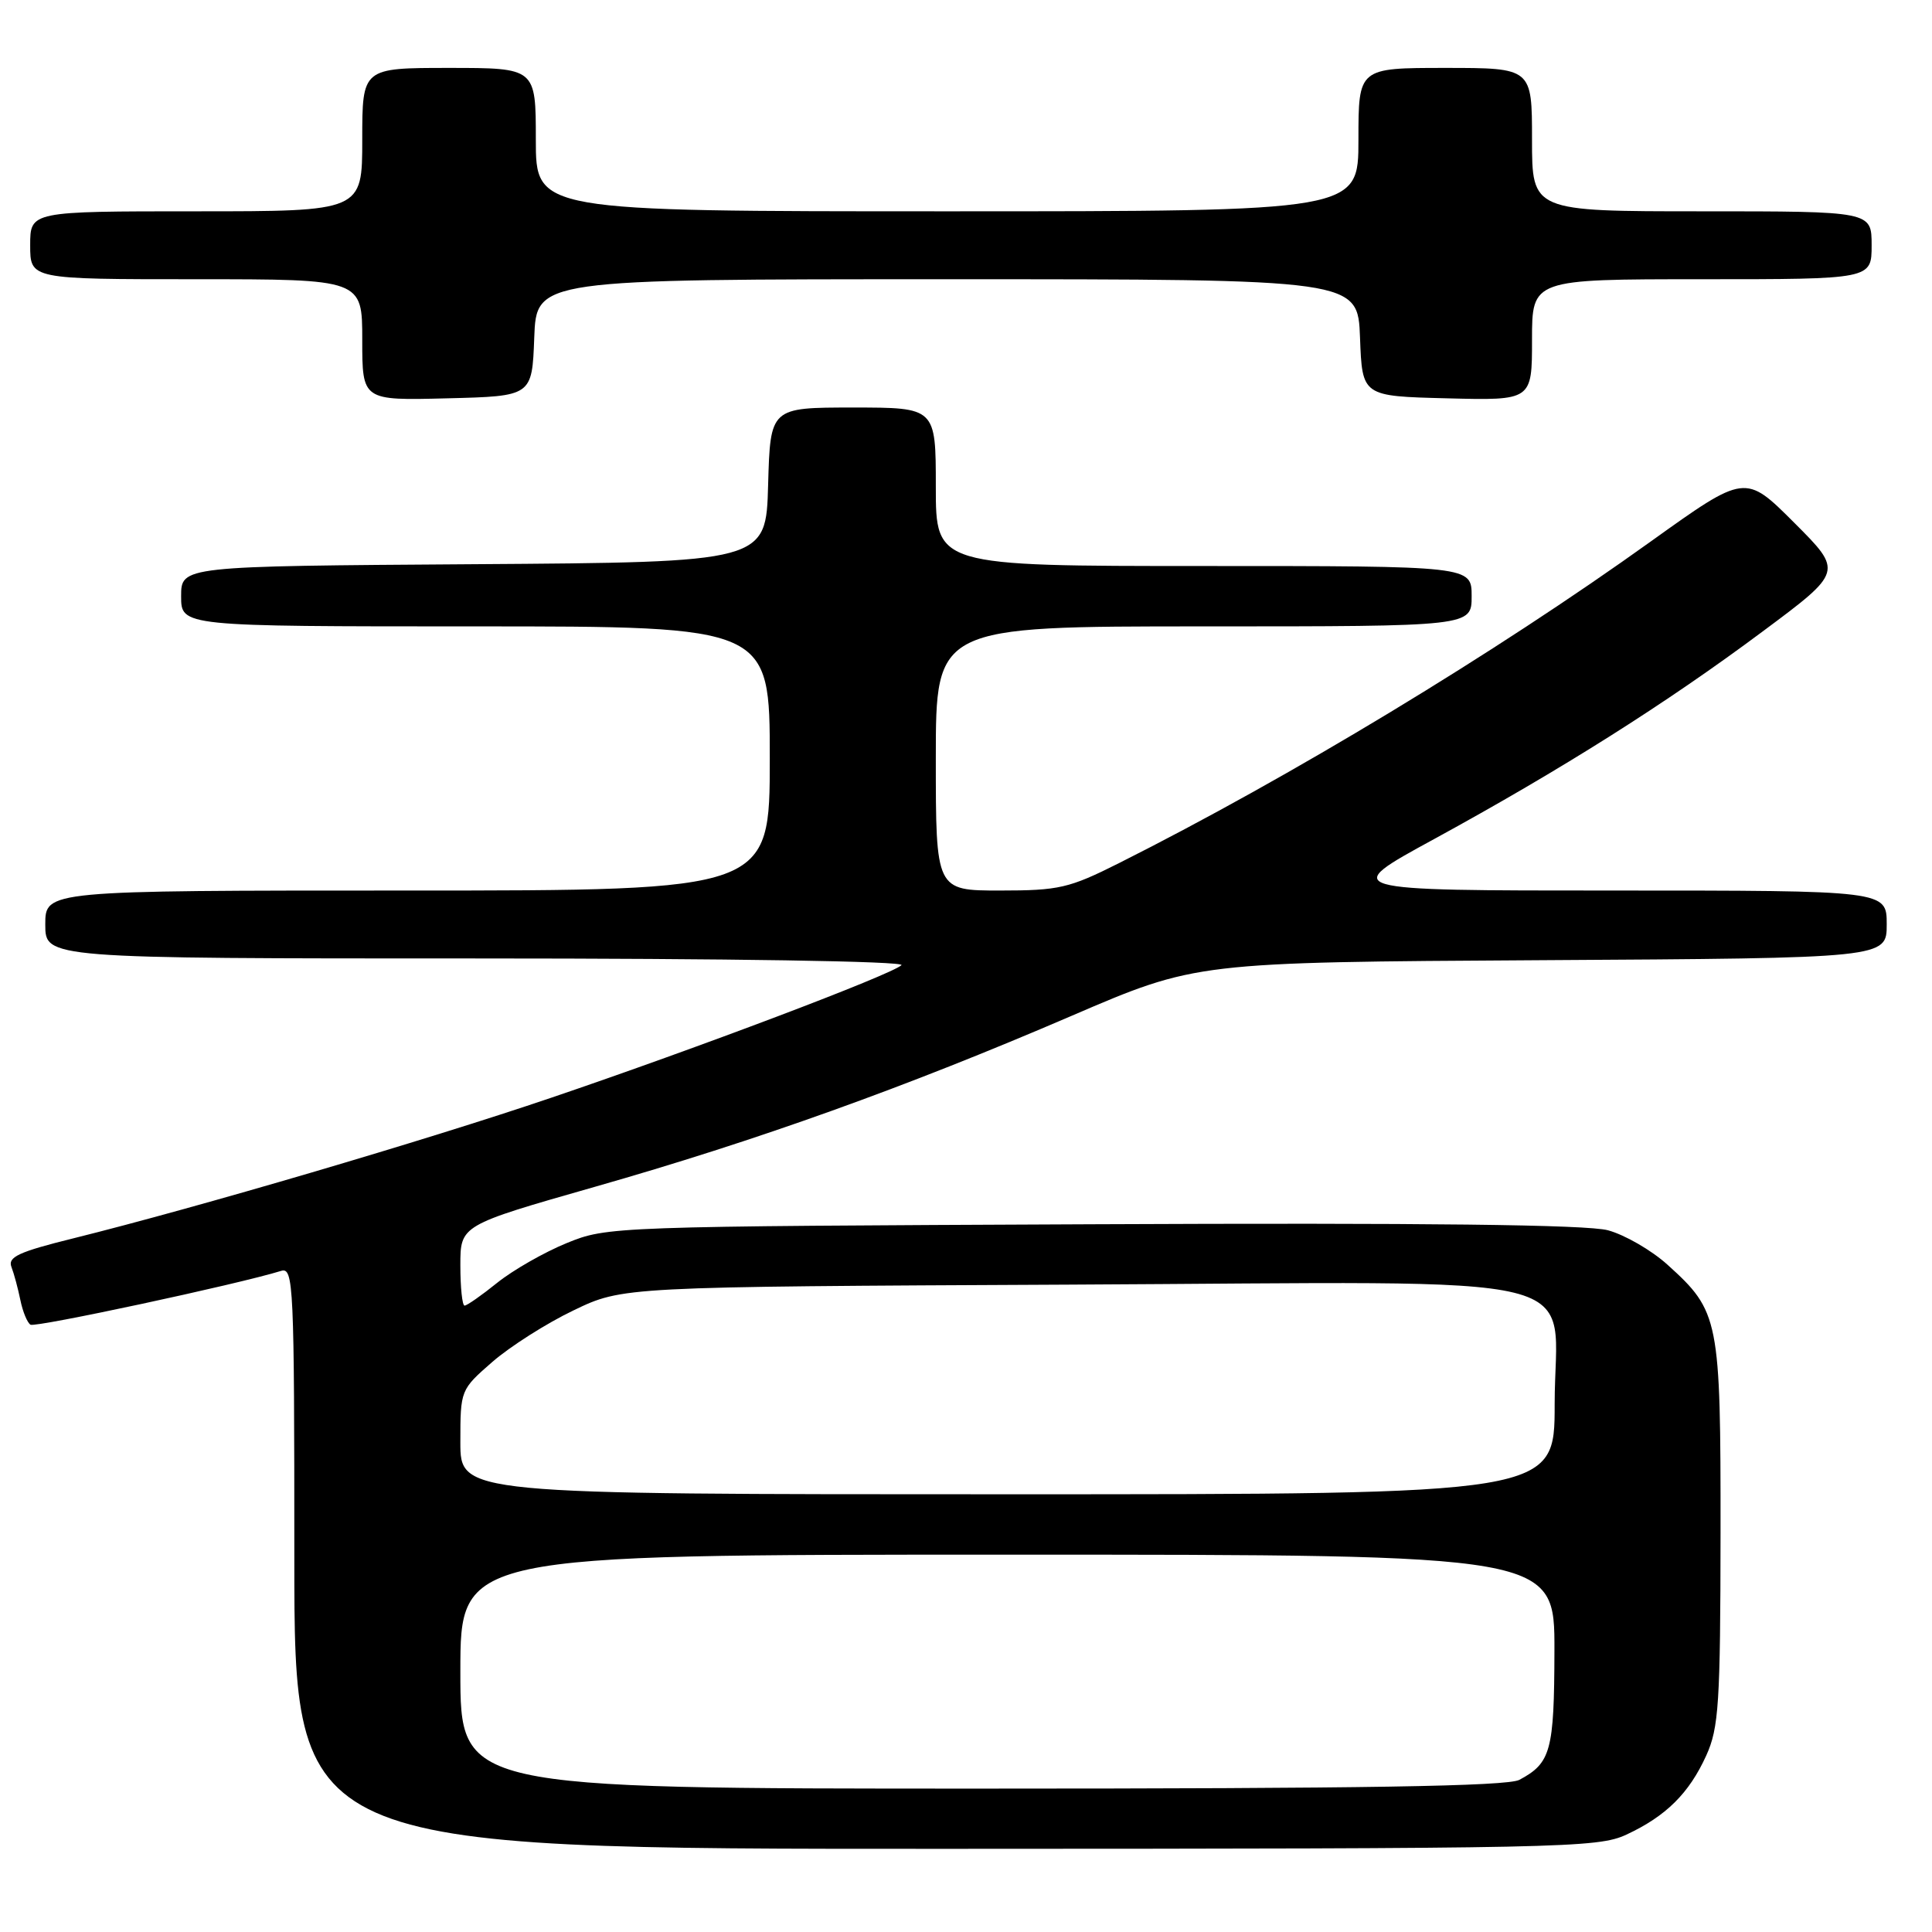 <?xml version="1.0" encoding="UTF-8" standalone="no"?>
<!DOCTYPE svg PUBLIC "-//W3C//DTD SVG 1.1//EN" "http://www.w3.org/Graphics/SVG/1.1/DTD/svg11.dtd" >
<svg xmlns="http://www.w3.org/2000/svg" xmlns:xlink="http://www.w3.org/1999/xlink" version="1.1" viewBox="0 0 256 256">
 <g >
 <path fill="currentColor"
d=" M 215.50 243.10 C 220.75 240.66 223.81 237.63 226.09 232.61 C 227.75 228.95 227.96 225.72 227.98 203.15 C 228.00 174.73 227.81 173.78 220.95 167.58 C 218.84 165.67 215.29 163.62 213.07 163.02 C 210.30 162.27 188.81 162.02 144.76 162.22 C 81.01 162.50 80.46 162.52 75.08 164.72 C 72.10 165.94 67.97 168.30 65.89 169.97 C 63.82 171.64 61.87 173.00 61.56 173.00 C 61.25 173.00 61.00 170.60 61.00 167.67 C 61.00 162.35 61.00 162.35 78.75 157.28 C 100.26 151.15 120.00 144.07 142.00 134.60 C 158.50 127.50 158.50 127.50 204.25 127.23 C 250.00 126.96 250.00 126.96 250.00 122.48 C 250.00 118.00 250.00 118.00 213.76 118.00 C 177.51 118.00 177.51 118.00 190.01 111.19 C 206.89 101.97 220.77 93.21 233.55 83.68 C 244.22 75.74 244.22 75.74 237.74 69.26 C 231.26 62.78 231.26 62.78 218.79 71.71 C 198.07 86.57 170.98 102.96 148.27 114.37 C 141.66 117.69 140.33 118.00 132.52 118.00 C 124.00 118.00 124.00 118.00 124.00 100.50 C 124.00 83.00 124.00 83.00 159.50 83.00 C 195.00 83.00 195.00 83.00 195.00 79.00 C 195.00 75.00 195.00 75.00 159.50 75.00 C 124.00 75.00 124.00 75.00 124.00 64.50 C 124.00 54.00 124.00 54.00 113.03 54.00 C 102.07 54.00 102.07 54.00 101.78 64.25 C 101.50 74.50 101.50 74.50 62.75 74.76 C 24.00 75.02 24.00 75.02 24.00 79.01 C 24.00 83.00 24.00 83.00 63.00 83.00 C 102.00 83.00 102.00 83.00 102.00 100.50 C 102.00 118.00 102.00 118.00 54.00 118.00 C 6.00 118.00 6.00 118.00 6.00 122.50 C 6.00 127.00 6.00 127.00 63.20 127.00 C 96.63 127.00 120.01 127.37 119.45 127.89 C 118.09 129.16 92.39 138.89 73.00 145.47 C 56.43 151.10 26.12 160.01 9.70 164.09 C 2.47 165.88 1.00 166.56 1.52 167.89 C 1.86 168.77 2.39 170.75 2.70 172.27 C 3.01 173.79 3.61 175.26 4.04 175.53 C 4.69 175.93 31.46 170.19 37.25 168.40 C 38.90 167.90 39.00 170.16 39.00 206.43 C 39.00 245.00 39.00 245.00 125.25 244.98 C 207.17 244.96 211.70 244.86 215.50 243.10 Z  M 70.79 44.75 C 71.08 37.00 71.08 37.00 125.50 37.00 C 179.92 37.00 179.92 37.00 180.21 44.75 C 180.50 52.50 180.50 52.50 191.75 52.78 C 203.00 53.07 203.00 53.07 203.00 45.03 C 203.00 37.00 203.00 37.00 225.50 37.00 C 248.00 37.00 248.00 37.00 248.00 32.50 C 248.00 28.00 248.00 28.00 225.50 28.00 C 203.00 28.00 203.00 28.00 203.00 18.50 C 203.00 9.00 203.00 9.00 191.50 9.00 C 180.00 9.00 180.00 9.00 180.00 18.50 C 180.00 28.00 180.00 28.00 125.50 28.00 C 71.00 28.00 71.00 28.00 71.00 18.50 C 71.00 9.00 71.00 9.00 59.50 9.00 C 48.00 9.00 48.00 9.00 48.00 18.50 C 48.00 28.00 48.00 28.00 26.00 28.00 C 4.00 28.00 4.00 28.00 4.00 32.50 C 4.00 37.00 4.00 37.00 26.00 37.00 C 48.00 37.00 48.00 37.00 48.00 45.03 C 48.00 53.07 48.00 53.07 59.25 52.78 C 70.50 52.50 70.50 52.50 70.79 44.75 Z  M 61.00 221.50 C 61.00 206.00 61.00 206.00 133.50 206.00 C 206.00 206.00 206.00 206.00 205.97 218.75 C 205.94 232.02 205.50 233.61 201.32 235.84 C 199.72 236.69 180.66 237.00 130.07 237.00 C 61.00 237.00 61.00 237.00 61.00 221.50 Z  M 61.00 191.08 C 61.00 184.18 61.02 184.14 65.25 180.45 C 67.59 178.42 72.42 175.34 76.00 173.63 C 82.50 170.50 82.50 170.50 141.58 170.22 C 213.10 169.88 206.00 168.13 206.00 186.07 C 206.00 198.00 206.00 198.00 133.50 198.00 C 61.00 198.00 61.00 198.00 61.00 191.08 Z "/>
</g>
</svg>